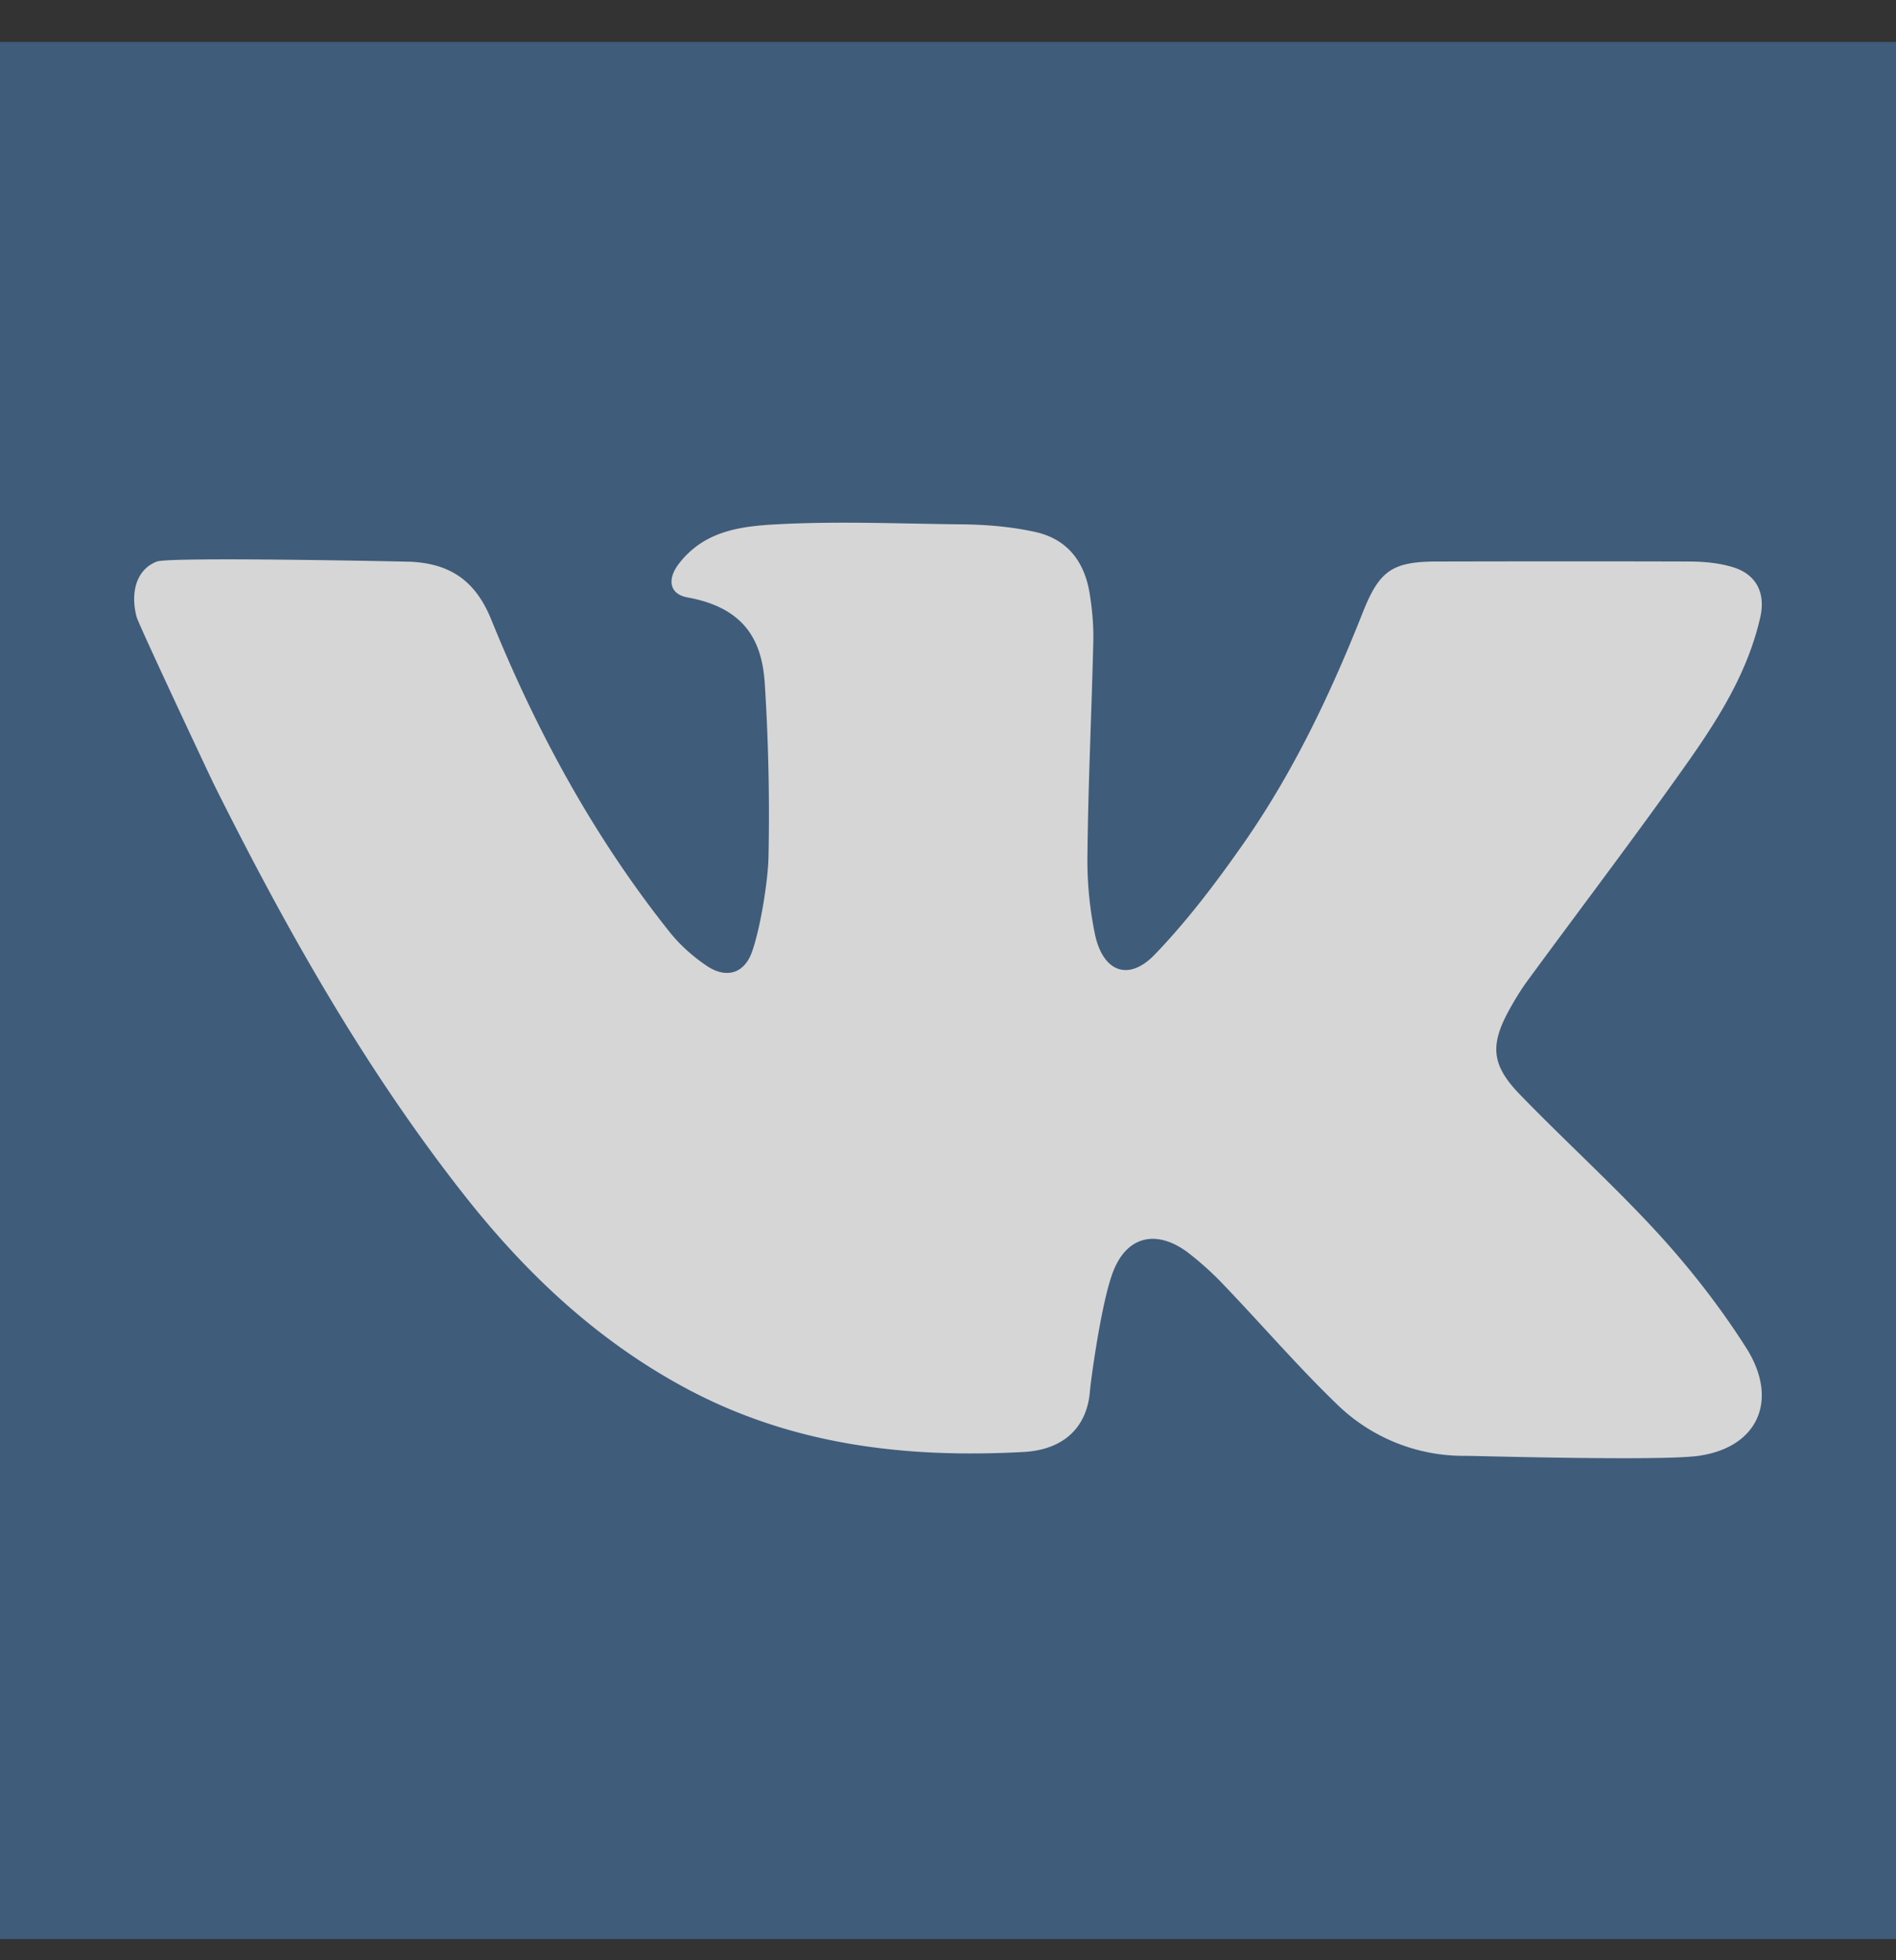 <svg width="30" height="31" fill="none" xmlns="http://www.w3.org/2000/svg"><rect width="100%" height="100%" fill="#333333" stroke="none"/><g clip-path="url(#clip0)" opacity=".8"><path d="M30 .664H0v30h30v-30z" fill="#44678D"/><path d="M7.771 9.793c.72 1.776 1.63 3.45 2.83 4.953.16.2.36.377.572.522.309.212.6.138.726-.216.132-.37.254-1.121.261-1.51a32.662 32.662 0 00-.057-2.7c-.036-.65-.267-1.221-1.224-1.394-.295-.053-.323-.296-.133-.539.395-.505.946-.586 1.543-.617.968-.053 1.939-.01 2.908 0 .394.003.792.035 1.18.12.507.11.779.466.862.96.043.256.066.519.06.777-.026 1.11-.08 2.22-.092 3.329a5.8 5.8 0 00.12 1.306c.13.59.532.739.944.312.523-.543.983-1.153 1.416-1.773.785-1.127 1.372-2.364 1.877-3.64.262-.658.462-.801 1.17-.803 1.33-.003 2.662-.004 3.993 0 .236.001.483.023.706.094.361.115.505.41.42.785-.198.877-.671 1.622-1.179 2.339-.814 1.15-1.668 2.271-2.502 3.408-.106.144-.2.299-.287.455-.312.564-.29.88.165 1.349.724.747 1.498 1.445 2.2 2.212.509.558.98 1.164 1.384 1.8.51.807.195 1.566-.759 1.701-.6.085-3.53 0-3.682 0a2.87 2.87 0 01-2.035-.812c-.619-.596-1.181-1.25-1.775-1.87a4.967 4.967 0 00-.576-.525c-.486-.37-.963-.288-1.19.283-.194.49-.362 1.777-.37 1.887-.04.575-.406.941-1.05.976-1.86.101-3.66-.106-5.339-1.005-1.422-.762-2.558-1.838-3.542-3.095-1.563-1.994-2.797-4.187-3.924-6.444-.058-.116-1.2-2.545-1.23-2.66-.102-.384-.007-.75.318-.877.202-.079 3.966 0 4.028.003.601.033 1.01.286 1.263.91z" fill="#fff"/></g><defs><clipPath id="clip0"><path fill="#fff" d="M0 .664h30v30H0z"/></clipPath></defs></svg>